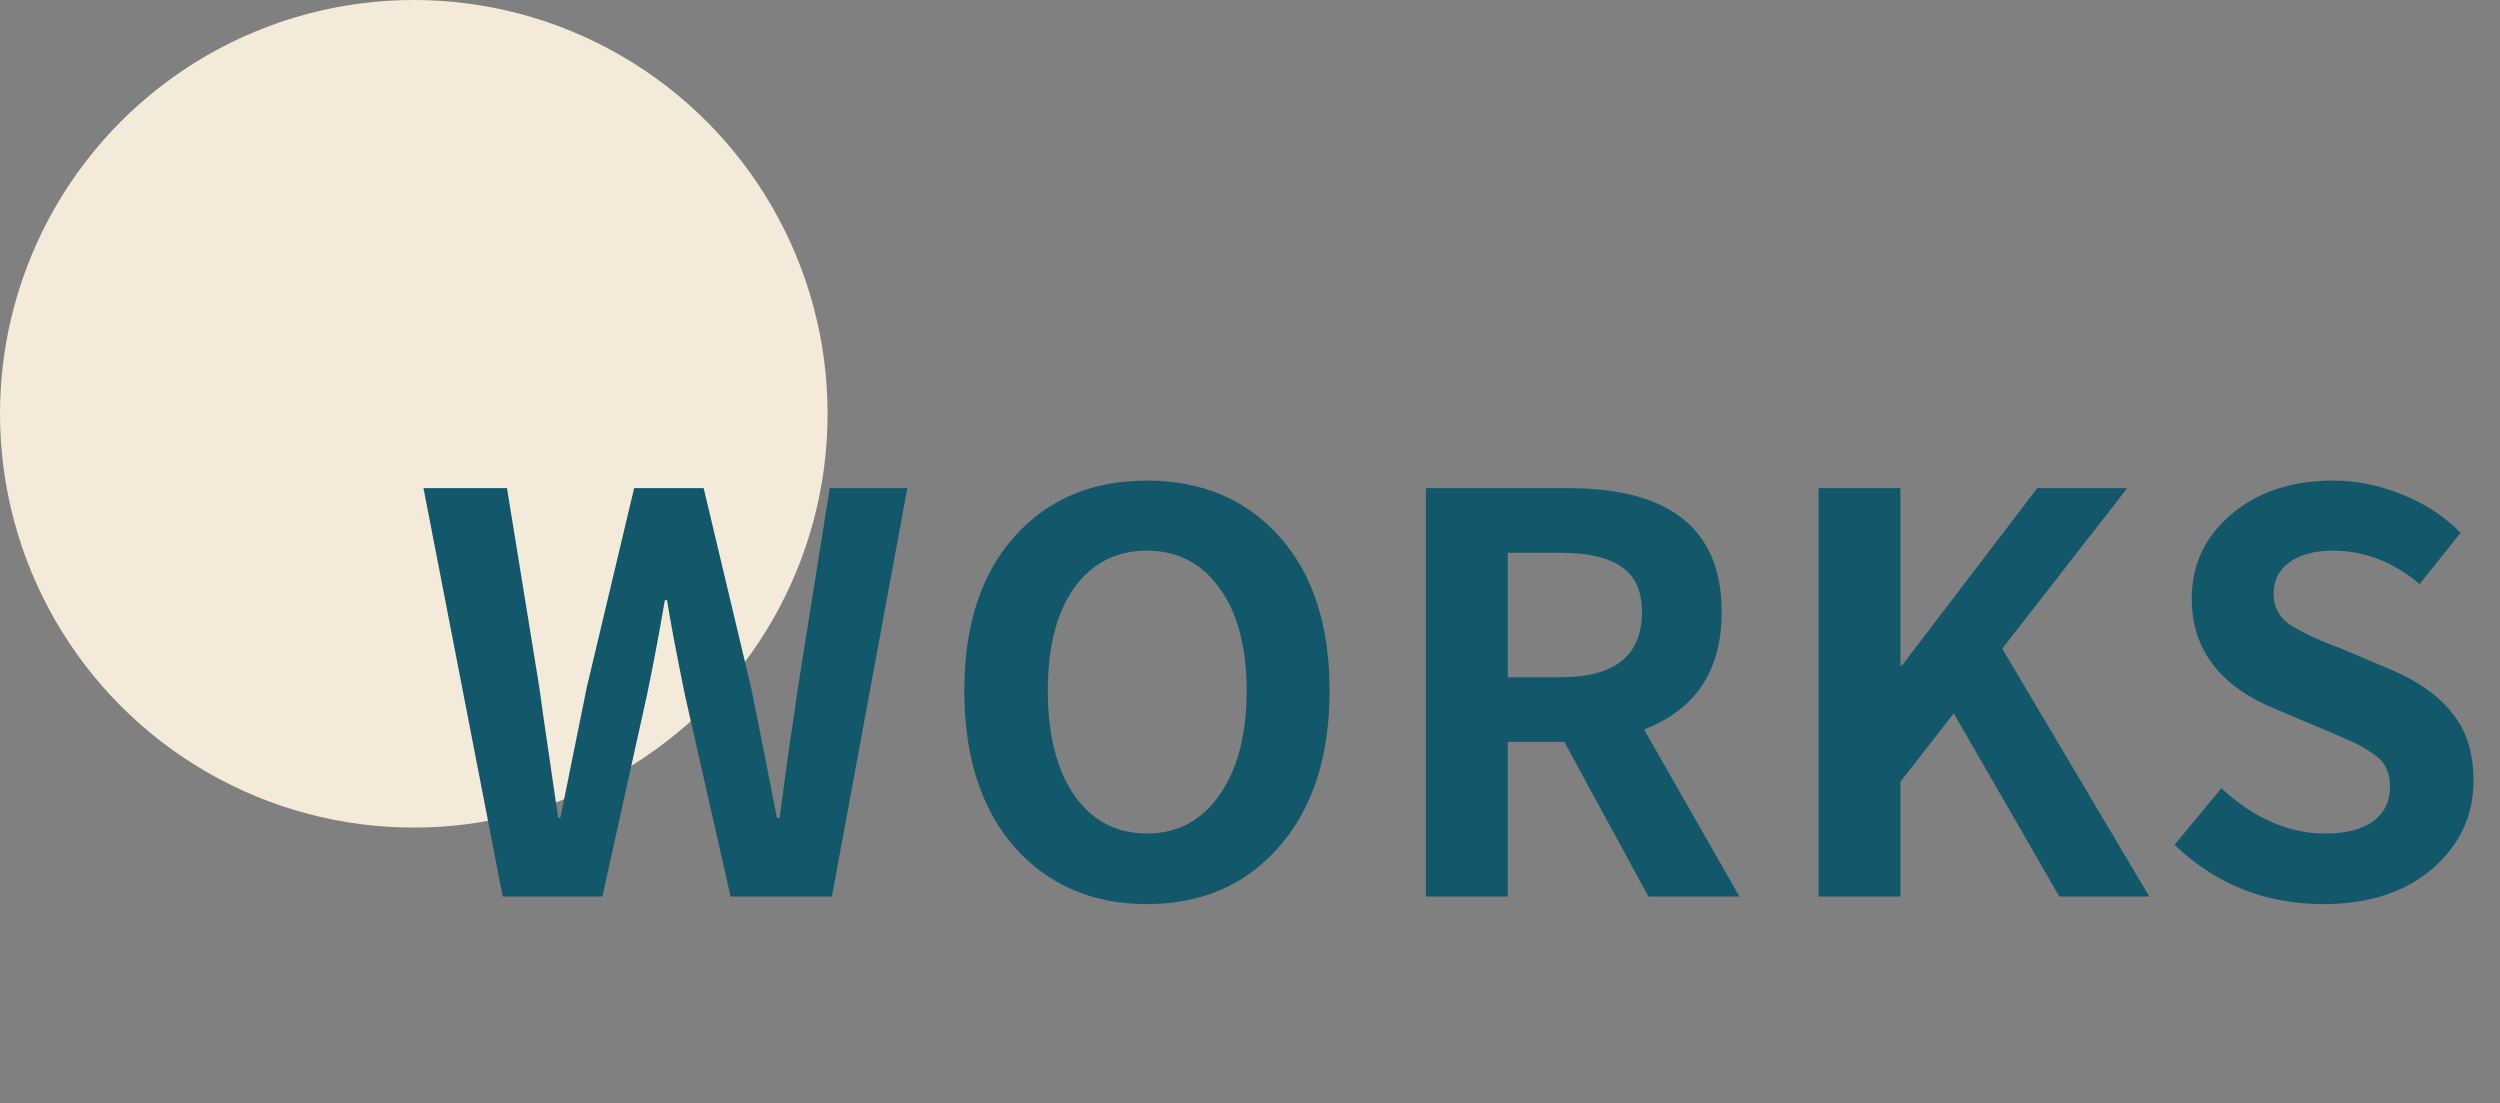 <svg width="145" height="64" viewBox="0 0 145 64" fill="none" xmlns="http://www.w3.org/2000/svg">
<rect x="0" y="0" width="145" height="64" fill="#808080" stroke="none"/>
<circle cx="24" cy="24" r="24" fill="#F3EADA"/>
<path d="M29.156 52L24.562 28.312H29.406L31.281 39.875C31.385 40.667 31.562 41.906 31.812 43.594C32.062 45.281 32.25 46.562 32.375 47.438H32.5C32.5 47.417 33.01 44.896 34.031 39.875L36.781 28.312H40.812L43.562 39.875C43.896 41.5 44.396 44.021 45.062 47.438H45.219C45.344 46.458 45.531 45.073 45.781 43.281C46.052 41.49 46.219 40.354 46.281 39.875L48.125 28.312H52.625L48.25 52H42.375L39.719 40.281C39.219 37.823 38.875 36 38.688 34.812H38.562C38.229 36.75 37.885 38.573 37.531 40.281L34.938 52H29.156ZM74.179 49.125C72.241 51.333 69.689 52.438 66.522 52.438C63.356 52.438 60.793 51.333 58.835 49.125C56.898 46.896 55.929 43.875 55.929 40.062C55.929 36.271 56.898 33.292 58.835 31.125C60.773 28.958 63.335 27.875 66.522 27.875C69.71 27.875 72.272 28.958 74.21 31.125C76.147 33.292 77.116 36.271 77.116 40.062C77.116 43.875 76.137 46.896 74.179 49.125ZM62.304 46.125C63.345 47.604 64.752 48.344 66.522 48.344C68.293 48.344 69.7 47.594 70.741 46.094C71.783 44.594 72.304 42.583 72.304 40.062C72.304 37.542 71.783 35.562 70.741 34.125C69.7 32.667 68.293 31.938 66.522 31.938C64.752 31.938 63.345 32.656 62.304 34.094C61.283 35.531 60.773 37.521 60.773 40.062C60.773 42.604 61.283 44.625 62.304 46.125ZM87.451 32.062V39.281H90.514C93.66 39.281 95.233 38.021 95.233 35.5C95.233 34.271 94.837 33.396 94.045 32.875C93.274 32.333 92.097 32.062 90.514 32.062H87.451ZM100.889 52H95.608L90.733 43.031H87.451V52H82.701V28.312H90.951C96.889 28.312 99.858 30.708 99.858 35.5C99.858 38.875 98.358 41.146 95.358 42.312L100.889 52ZM105.474 52V28.312H110.224V38.594H110.317L118.161 28.312H123.38L116.13 37.625L124.661 52H119.442L113.317 41.375L110.224 45.344V52H105.474ZM134.746 52.438C131.392 52.438 128.517 51.292 126.121 49L128.84 45.719C130.736 47.469 132.746 48.344 134.871 48.344C136.08 48.344 137.007 48.104 137.652 47.625C138.298 47.146 138.621 46.479 138.621 45.625C138.621 45.208 138.548 44.854 138.402 44.562C138.277 44.25 138.007 43.958 137.59 43.688C137.194 43.417 136.861 43.219 136.59 43.094C136.319 42.969 135.819 42.75 135.09 42.438L131.902 41.094C128.715 39.76 127.121 37.635 127.121 34.719C127.121 32.76 127.882 31.135 129.402 29.844C130.944 28.531 132.913 27.875 135.309 27.875C136.684 27.875 138.027 28.146 139.34 28.688C140.652 29.208 141.777 29.948 142.715 30.906L140.34 33.875C138.798 32.583 137.121 31.938 135.309 31.938C134.246 31.938 133.402 32.167 132.777 32.625C132.173 33.062 131.871 33.667 131.871 34.438C131.871 35.167 132.152 35.74 132.715 36.156C133.277 36.552 134.142 36.979 135.309 37.438C135.434 37.479 135.527 37.51 135.59 37.531L138.684 38.844C140.225 39.49 141.402 40.323 142.215 41.344C143.048 42.344 143.465 43.656 143.465 45.281C143.465 47.302 142.673 49 141.09 50.375C139.507 51.75 137.392 52.438 134.746 52.438Z" fill="#13586A"/>
</svg>
